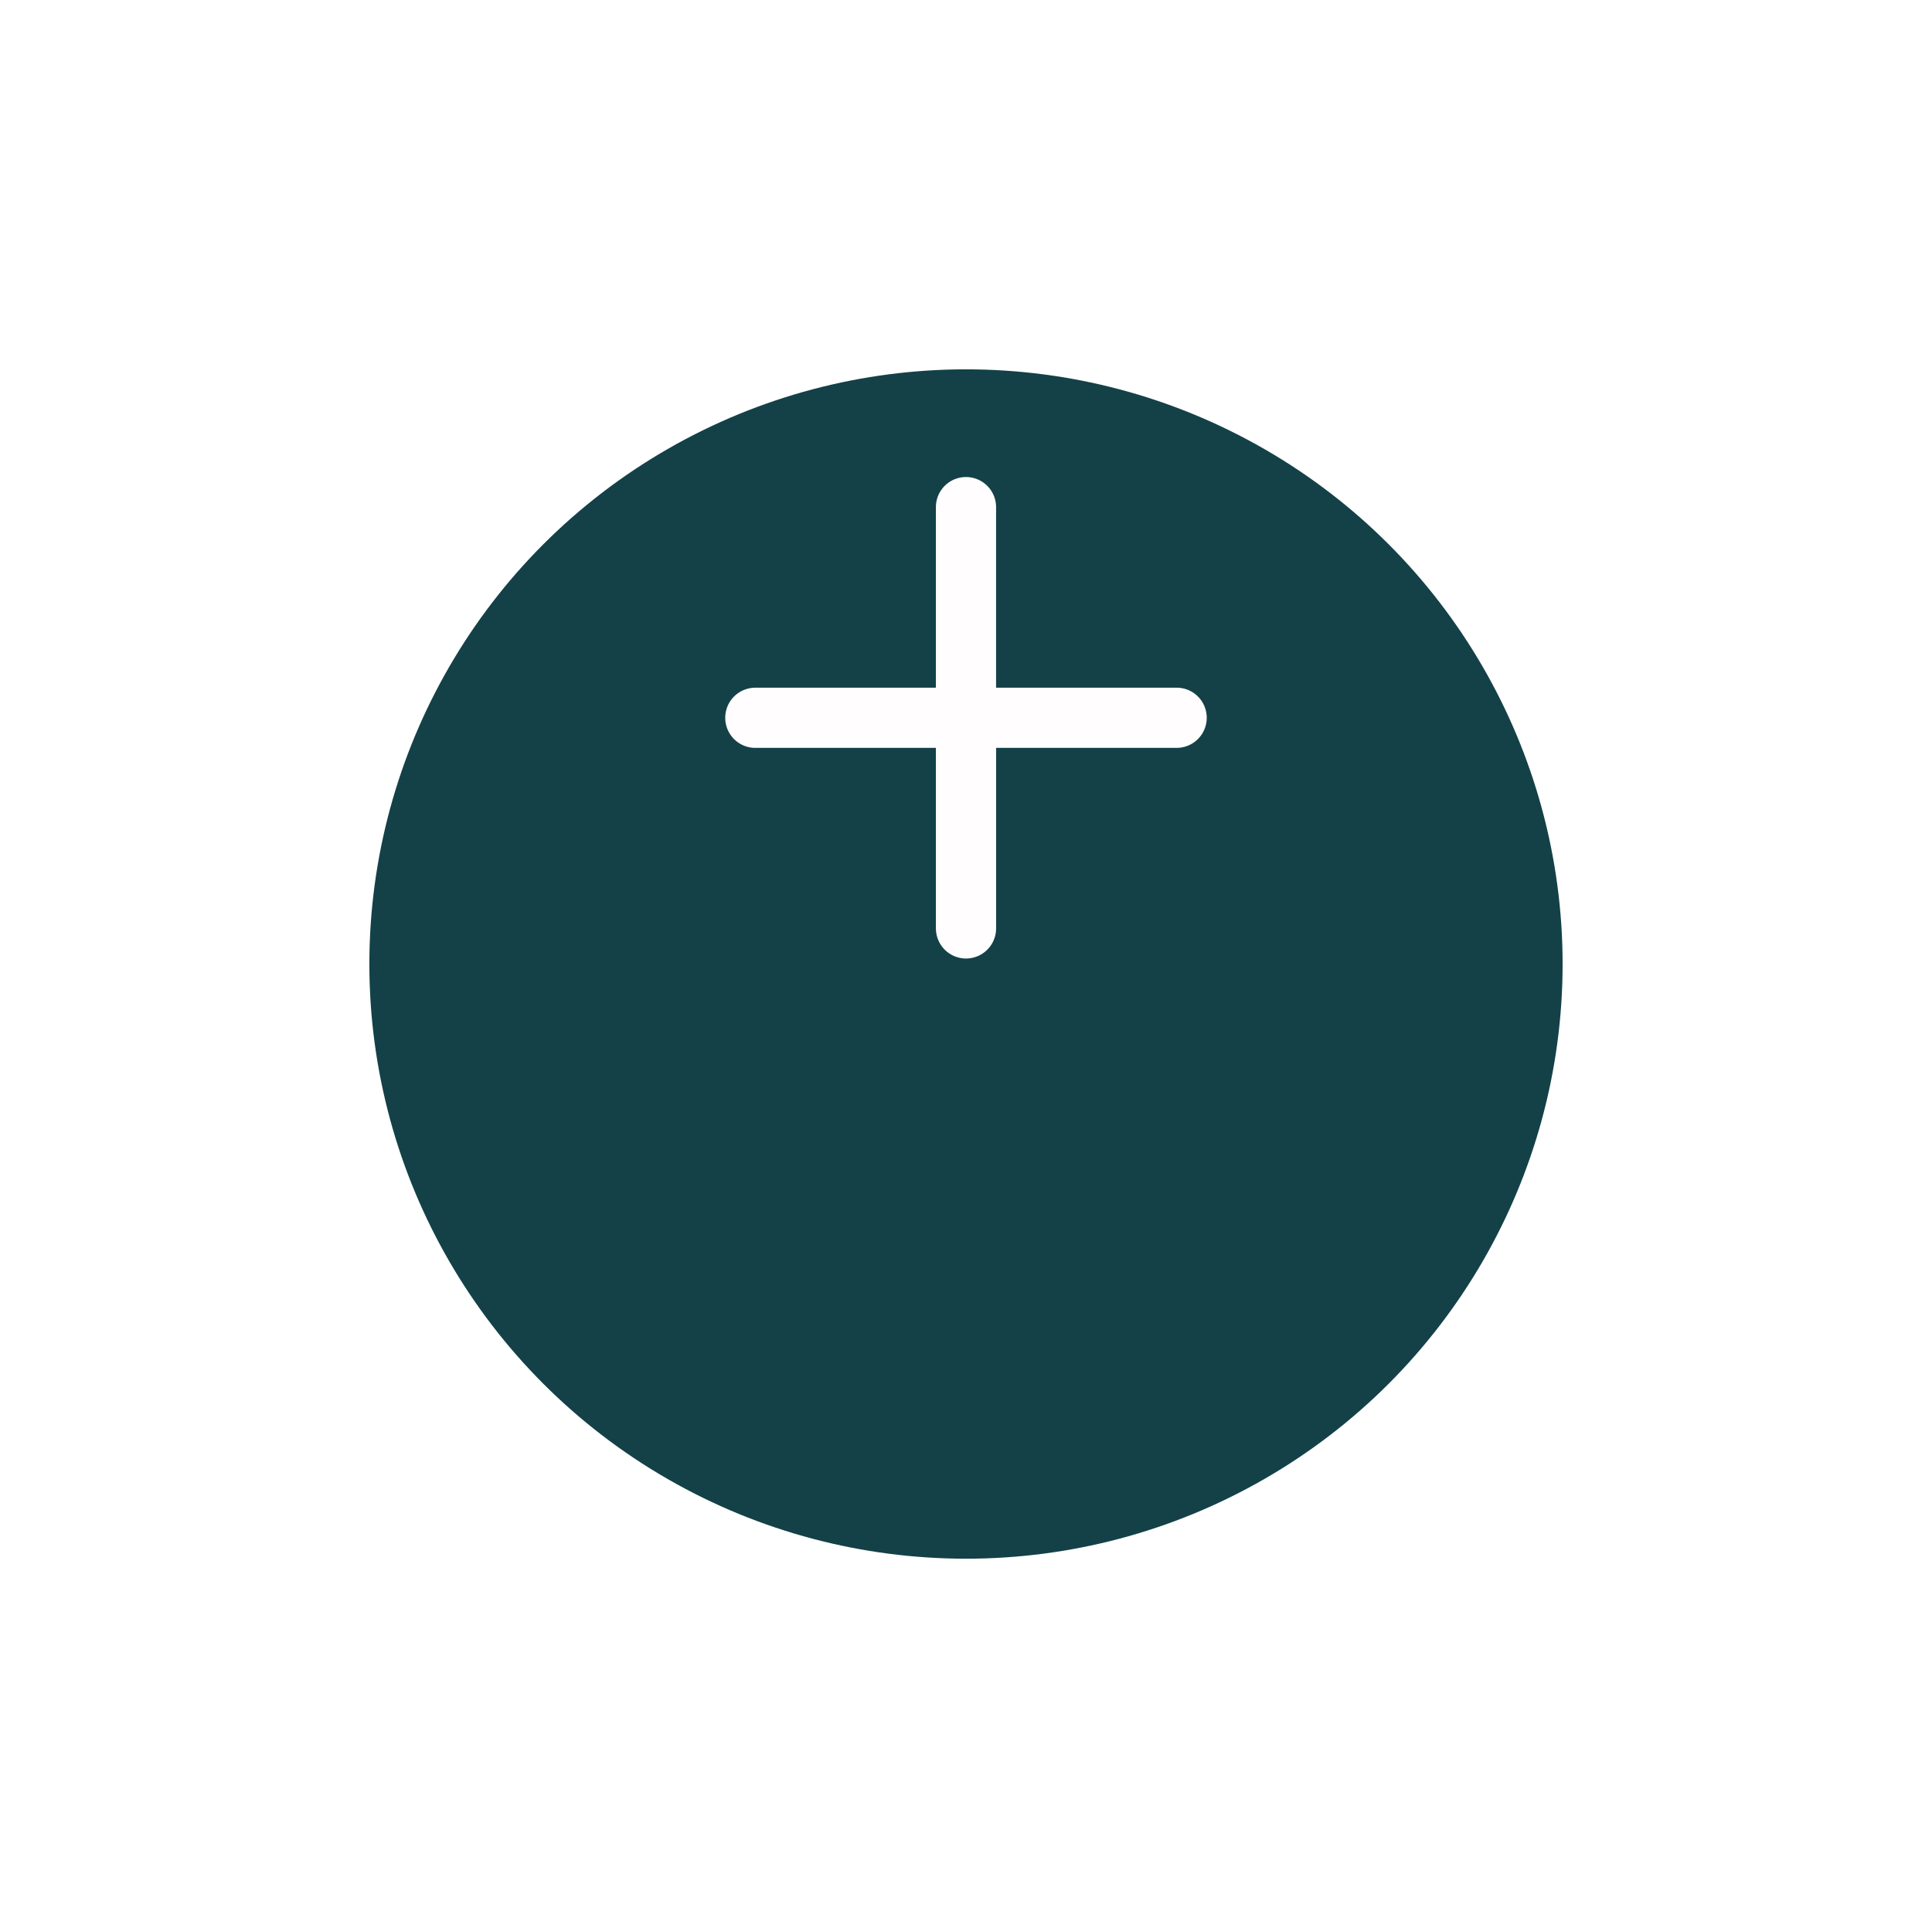 <svg xmlns="http://www.w3.org/2000/svg" xmlns:xlink="http://www.w3.org/1999/xlink" width="78.459" height="78.304" viewBox="0 0 78.459 78.304">
  <defs>
    <filter id="Oval" x="0" y="0" width="78.459" height="78.304" filterUnits="userSpaceOnUse">
      <feOffset dy="10" input="SourceAlpha"/>
      <feGaussianBlur stdDeviation="5" result="blur"/>
      <feFlood flood-color="#134147" flood-opacity="0.18"/>
      <feComposite operator="in" in2="blur"/>
      <feComposite in="SourceGraphic"/>
    </filter>
  </defs>
  <g id="Plus" transform="translate(15 5)">
    <g transform="matrix(1, 0, 0, 1, -15, -5)" filter="url(#Oval)">
      <ellipse id="Oval-2" data-name="Oval" cx="24.229" cy="24.152" rx="24.229" ry="24.152" transform="translate(15 5)" fill="#134147"/>
    </g>
    <path id="Icon" d="M8.555,18.333V11H1.222a1.222,1.222,0,0,1,0-2.444H8.555V1.222a1.222,1.222,0,0,1,2.444,0V8.555h7.333a1.222,1.222,0,0,1,0,2.444H11v7.333a1.222,1.222,0,1,1-2.444,0Z" transform="translate(14.452 14.374)" fill="#fffdfd"/>
  </g>
</svg>

